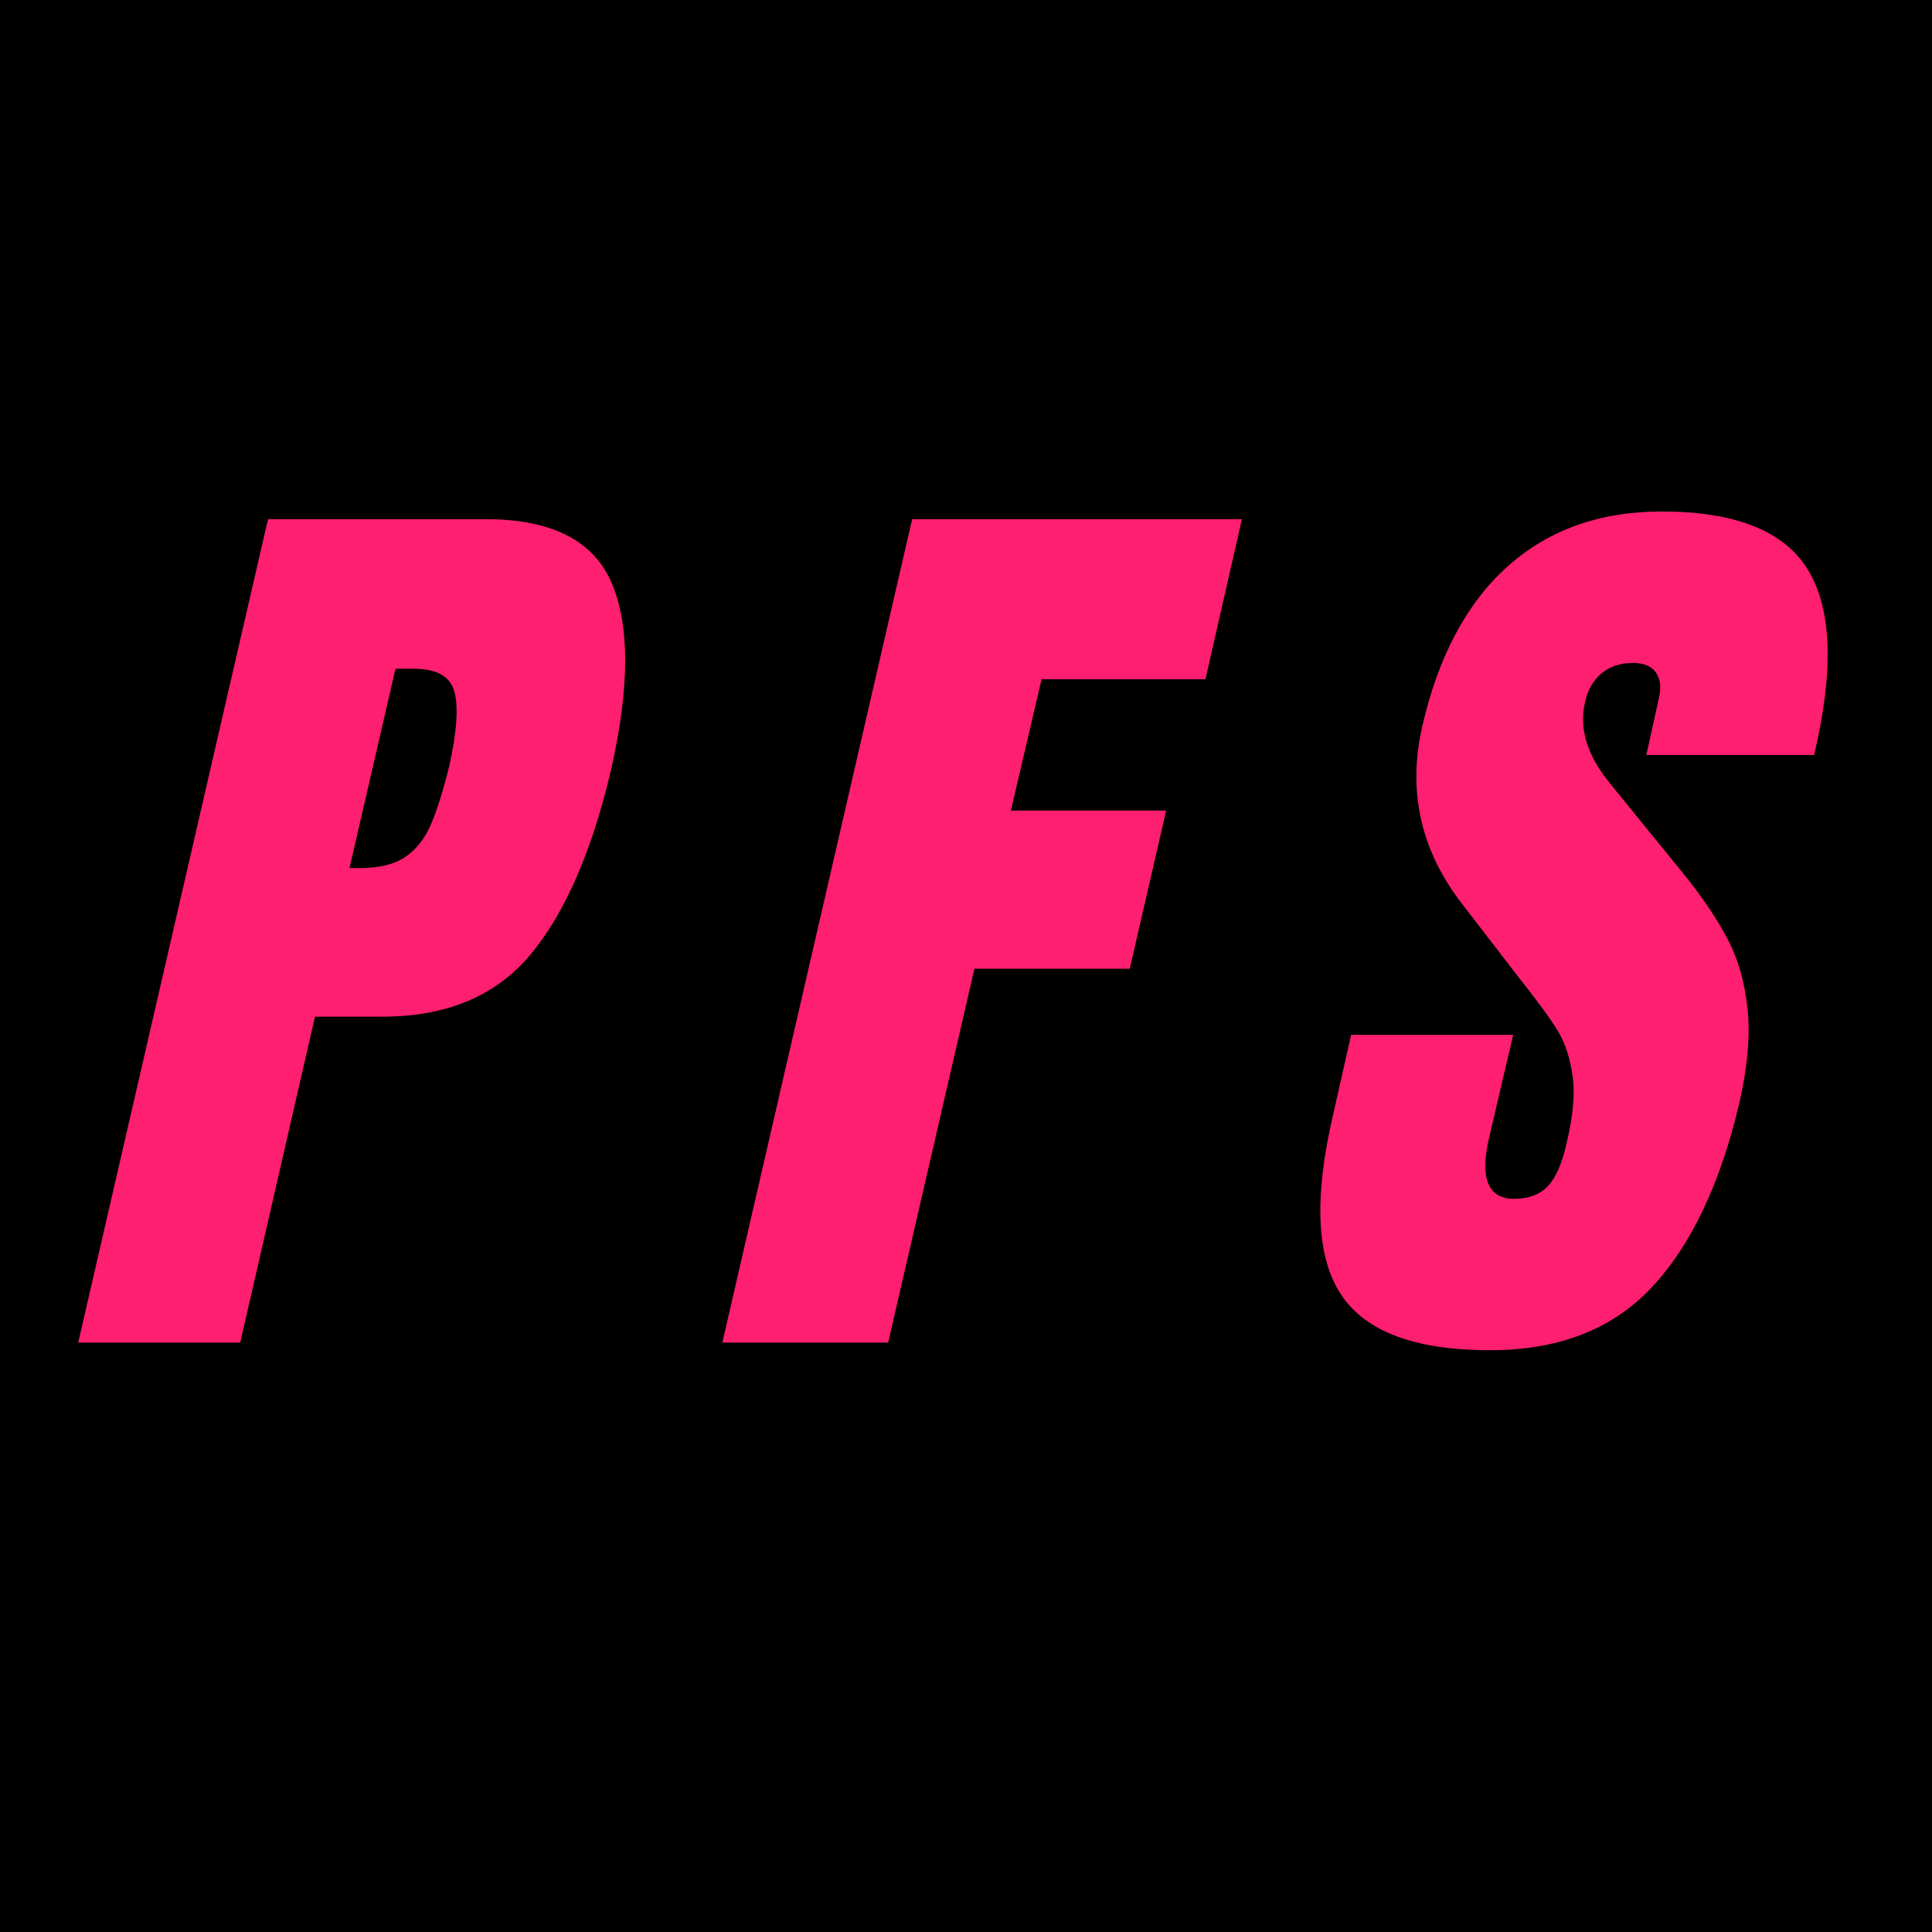 <svg xmlns="http://www.w3.org/2000/svg" xmlns:xlink="http://www.w3.org/1999/xlink" width="1024" zoomAndPan="magnify" viewBox="0 0 768 768" height="1024" preserveAspectRatio="xMidYMid meet" version="1.0"><defs><g/></defs><rect x="-76.8" width="921.6" fill="#ffffff" y="-76.8" height="921.6" fill-opacity="1"/><rect x="-76.8" width="921.6" fill="#000000" y="-76.8" height="921.6" fill-opacity="1"/><g fill="#ff1f70" fill-opacity="1"><g transform="translate(53.963, 533.69)"><g><path d="M 52.578 -327.312 L 139.078 -327.312 C 165.234 -327.312 181.93 -318.863 189.172 -301.969 C 196.41 -285.07 196.348 -260.367 188.984 -227.859 C 181.359 -195.336 170.688 -170.82 156.969 -154.312 C 143.258 -137.801 123.578 -129.547 97.922 -129.547 L 71.25 -129.547 L 41.531 0 L -22.875 0 Z M 88.781 -188.609 C 96.656 -188.609 102.75 -190.066 107.062 -192.984 C 111.383 -195.91 114.75 -200.102 117.156 -205.562 C 119.57 -211.031 122.051 -218.844 124.594 -229 C 127.633 -242.719 128.328 -252.625 126.672 -258.719 C 125.023 -264.812 119.633 -267.859 110.5 -267.859 L 103.25 -267.859 L 84.969 -188.609 Z M 88.781 -188.609 "/></g></g></g><g fill="#ff1f70" fill-opacity="1"><g transform="translate(310.015, 533.69)"><g><path d="M -22.875 0 L 52.578 -327.312 L 183.656 -327.312 L 169.172 -263.672 L 104.016 -263.672 L 91.828 -211.469 L 153.547 -211.469 L 139.078 -148.609 L 77.344 -148.609 L 43.047 0 Z M -22.875 0 "/></g></g></g><g fill="#ff1f70" fill-opacity="1"><g transform="translate(538.252, 533.69)"><g><path d="M 54.094 3.047 C 24.375 3.047 4.629 -4.316 -5.141 -19.047 C -14.922 -33.785 -16.004 -57.535 -8.391 -90.297 L -1.156 -122.312 L 63.25 -122.312 L 53.719 -81.547 C 49.906 -65.285 53.207 -57.156 63.625 -57.156 C 69.469 -57.156 73.977 -58.867 77.156 -62.297 C 80.332 -65.723 82.805 -71.504 84.578 -79.641 C 87.117 -90.305 87.879 -99.129 86.859 -106.109 C 85.848 -113.098 83.945 -118.941 81.156 -123.641 C 78.363 -128.336 73.031 -135.641 65.156 -145.547 L 43.438 -173.75 C 26.664 -195.082 21.203 -218.707 27.047 -244.625 C 33.398 -272.562 44.703 -293.832 60.953 -308.438 C 77.211 -323.051 97.664 -330.359 122.312 -330.359 C 151.77 -330.359 171.195 -322.547 180.594 -306.922 C 190 -291.297 190.766 -266.848 182.891 -233.578 L 116.203 -233.578 L 121.156 -256.047 C 122.176 -260.367 121.797 -263.801 120.016 -266.344 C 118.242 -268.883 115.195 -270.156 110.875 -270.156 C 105.789 -270.156 101.598 -268.754 98.297 -265.953 C 94.992 -263.16 92.836 -259.352 91.828 -254.531 C 89.285 -243.863 92.836 -232.812 102.484 -221.375 L 132.219 -184.797 C 139.07 -176.16 144.531 -167.969 148.594 -160.219 C 152.656 -152.477 155.258 -143.336 156.406 -132.797 C 157.551 -122.254 156.473 -109.742 153.172 -95.266 C 145.547 -62.992 133.922 -38.539 118.297 -21.906 C 102.68 -5.27 81.281 3.047 54.094 3.047 Z M 54.094 3.047 "/></g></g></g></svg>